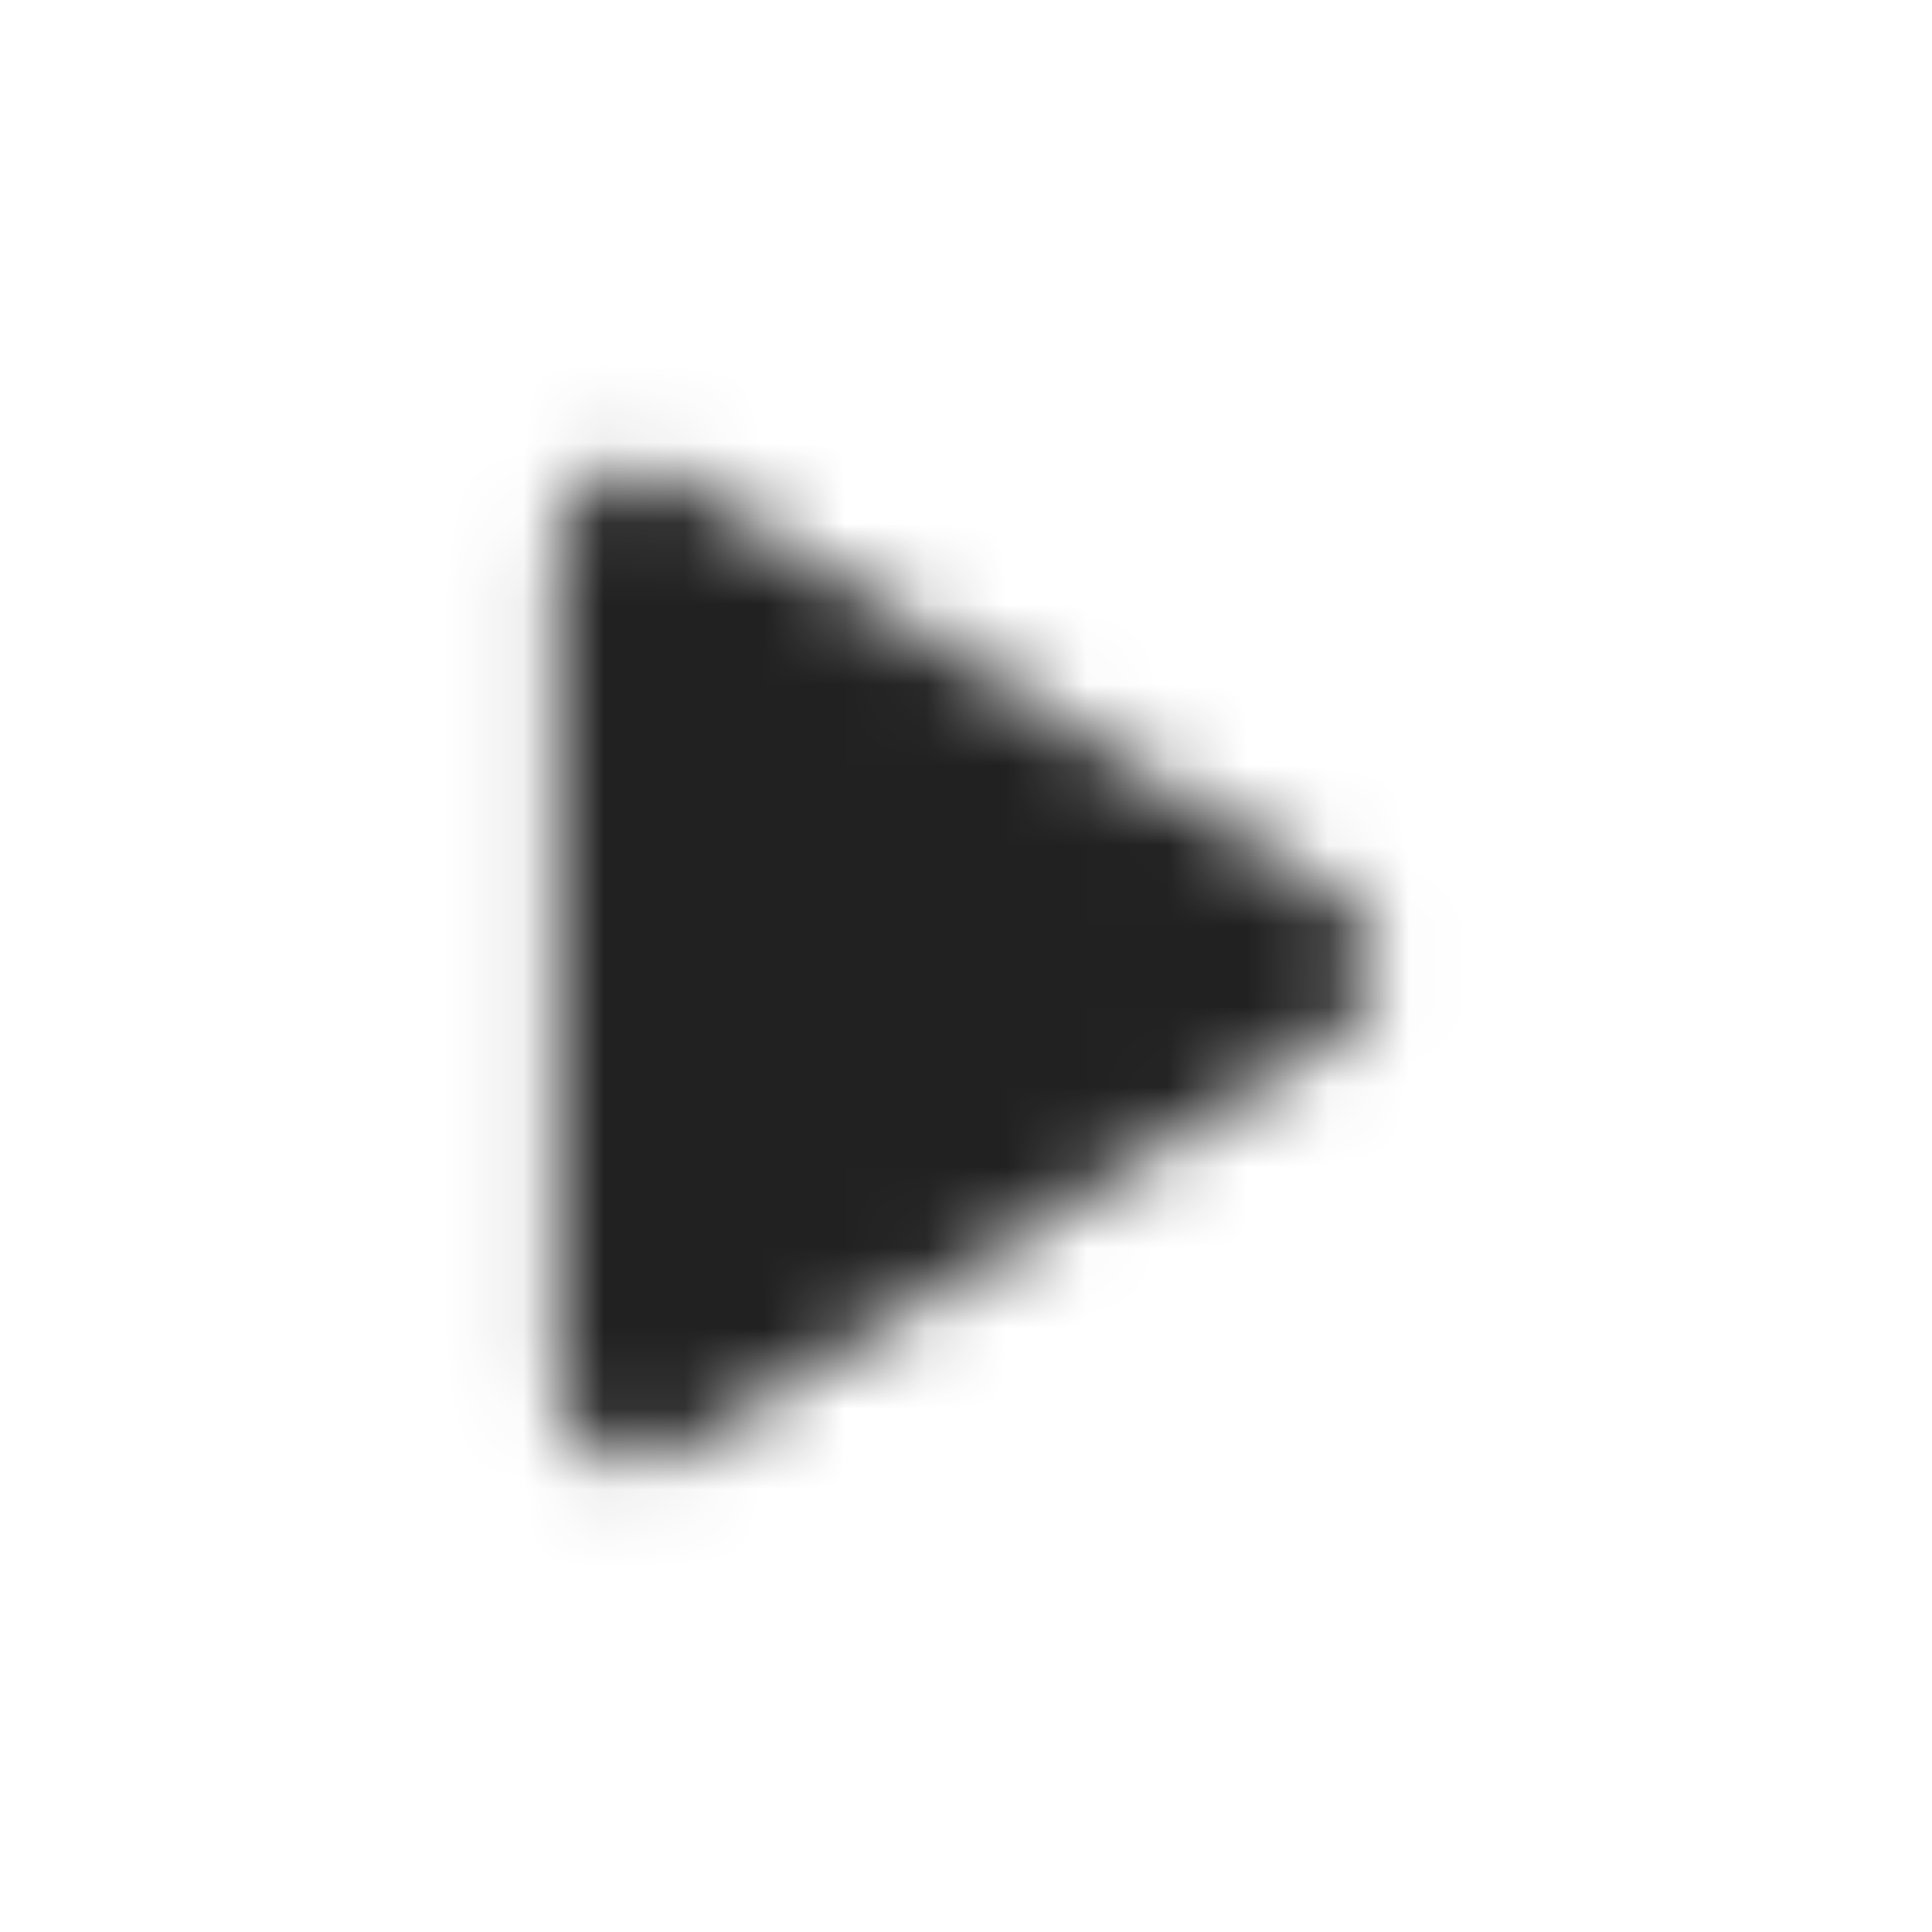 <svg xmlns="http://www.w3.org/2000/svg" xmlns:xlink="http://www.w3.org/1999/xlink" width="24" height="24" viewBox="0 0 24 24">
    <defs>
        <path id="xq141t68ea" d="M6.928 6.82v10.36c0 .79.87 1.27 1.54.84l8.14-5.18c.62-.39.62-1.29 0-1.69l-8.14-5.17c-.67-.43-1.54.05-1.54.84z"/>
    </defs>
    <g fill="none" fill-rule="evenodd">
        <mask id="6su58e24tb" fill="#fff">
            <use xlink:href="#xq141t68ea"/>
        </mask>
        <g fill="#000" fill-opacity=".87" mask="url(#6su58e24tb)">
            <path d="M0 0H24V24H0z"/>
        </g>
    </g>
</svg>
